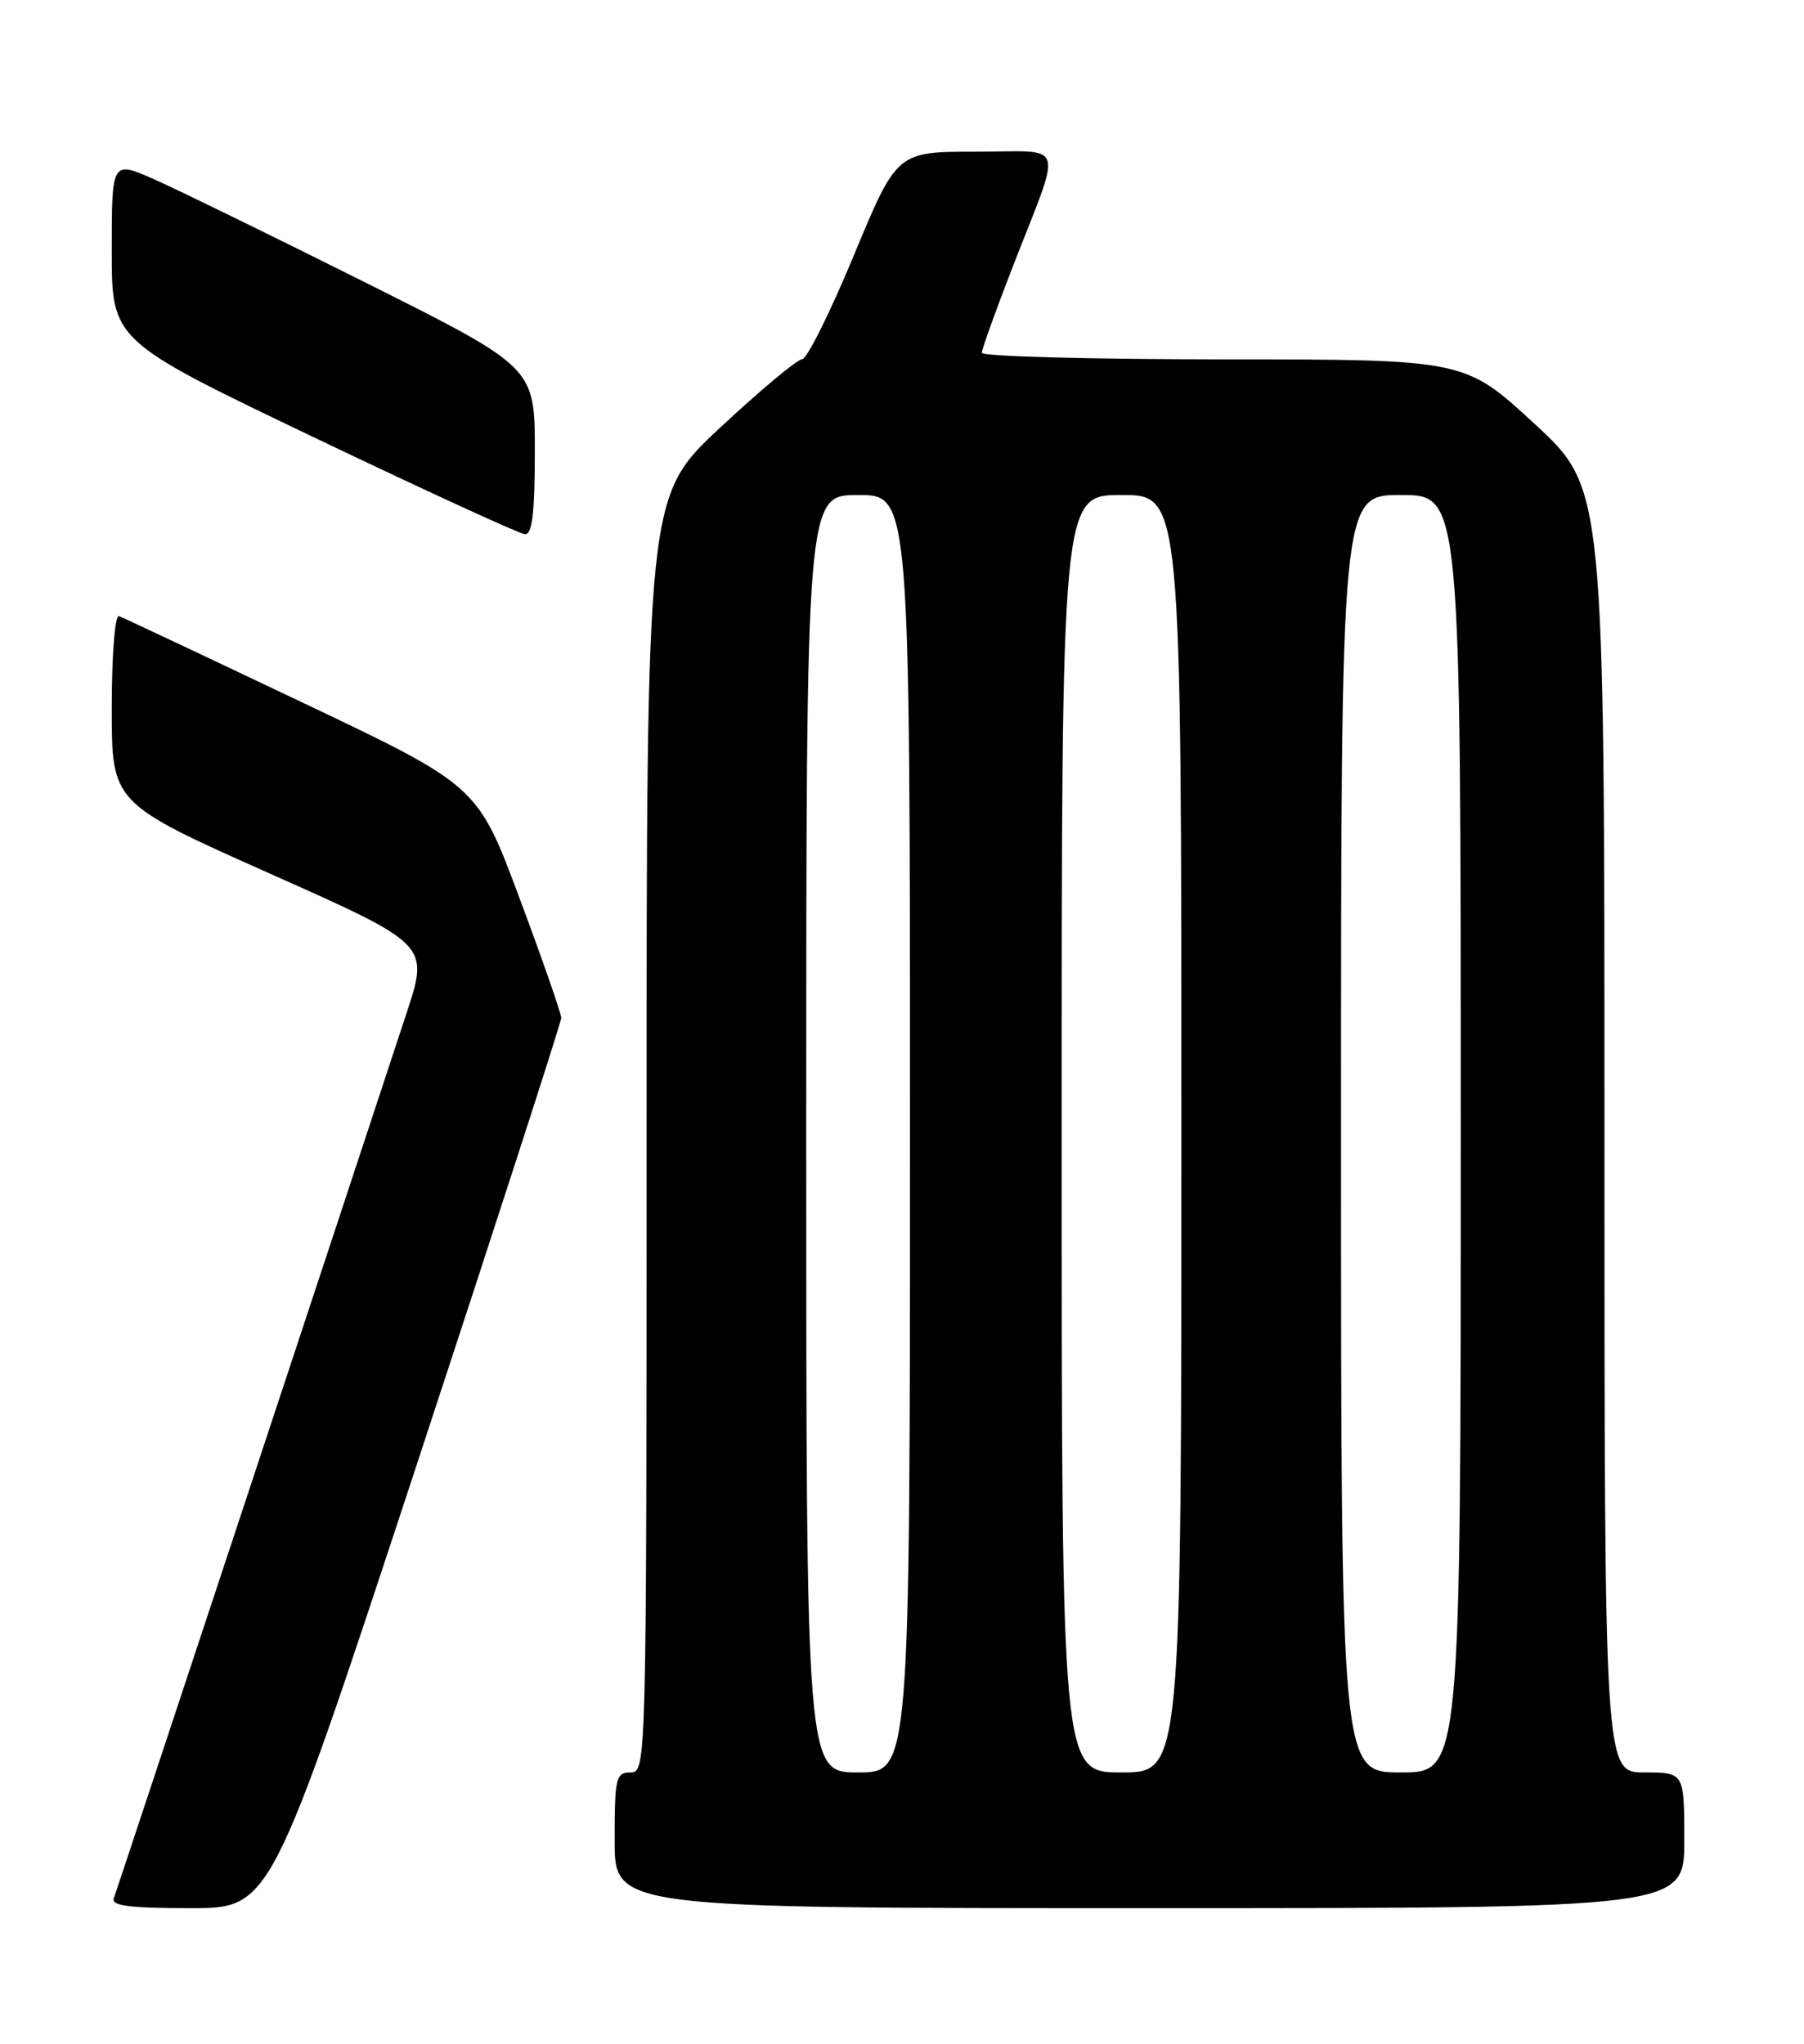 <?xml version="1.0" encoding="UTF-8" standalone="no"?>
<!DOCTYPE svg PUBLIC "-//W3C//DTD SVG 1.1//EN" "http://www.w3.org/Graphics/SVG/1.1/DTD/svg11.dtd" >
<svg xmlns="http://www.w3.org/2000/svg" xmlns:xlink="http://www.w3.org/1999/xlink" version="1.1" viewBox="0 0 226 256">
 <g >
 <path fill="currentColor"
d=" M 52.11 183.75 C 62.11 153.36 70.30 128.05 70.31 127.50 C 70.31 126.95 67.96 120.18 65.07 112.46 C 59.83 98.42 59.83 98.42 37.82 87.96 C 25.72 82.21 15.41 77.35 14.91 77.17 C 14.40 76.98 14.00 82.02 14.00 88.71 C 14.00 100.59 14.00 100.59 33.88 109.45 C 53.76 118.30 53.76 118.30 50.93 126.90 C 43.30 150.12 14.67 236.66 14.26 237.75 C 13.90 238.70 16.21 239.00 23.85 239.00 C 33.92 239.00 33.92 239.00 52.11 183.75 Z  M 211.00 230.50 C 211.00 222.00 211.00 222.00 206.00 222.00 C 201.00 222.00 201.00 222.00 201.00 141.58 C 201.00 61.17 201.00 61.17 192.25 53.09 C 183.50 45.02 183.50 45.02 153.25 45.01 C 136.61 45.00 123.00 44.64 123.00 44.19 C 123.00 43.75 124.74 38.91 126.86 33.44 C 133.16 17.24 133.72 19.00 122.25 19.00 C 112.36 19.00 112.36 19.00 106.96 32.00 C 104.00 39.15 101.08 45.00 100.48 45.00 C 99.89 45.00 95.26 48.86 90.20 53.58 C 81.00 62.17 81.00 62.17 81.00 142.08 C 81.00 221.33 80.98 222.00 79.00 222.00 C 77.16 222.00 77.00 222.67 77.00 230.50 C 77.00 239.00 77.00 239.00 144.00 239.00 C 211.00 239.00 211.00 239.00 211.00 230.50 Z  M 67.00 56.50 C 67.00 46.01 67.00 46.01 45.86 35.43 C 34.24 29.61 22.31 23.79 19.36 22.48 C 14.00 20.11 14.00 20.11 14.00 31.38 C 14.00 42.66 14.00 42.66 39.25 54.74 C 53.14 61.38 65.06 66.86 65.75 66.91 C 66.68 66.98 67.00 64.28 67.00 56.50 Z  M 101.00 142.00 C 101.00 62.00 101.00 62.00 107.50 62.00 C 114.00 62.00 114.00 62.00 114.00 142.00 C 114.00 222.00 114.00 222.00 107.50 222.00 C 101.00 222.00 101.00 222.00 101.00 142.00 Z  M 133.00 142.00 C 133.00 62.00 133.00 62.00 140.50 62.00 C 148.00 62.00 148.00 62.00 148.00 142.00 C 148.00 222.00 148.00 222.00 140.50 222.00 C 133.00 222.00 133.00 222.00 133.00 142.00 Z  M 168.00 142.00 C 168.00 62.00 168.00 62.00 175.50 62.00 C 183.00 62.00 183.00 62.00 183.00 142.00 C 183.00 222.00 183.00 222.00 175.50 222.00 C 168.00 222.00 168.00 222.00 168.00 142.00 Z "/>
</g>
</svg>